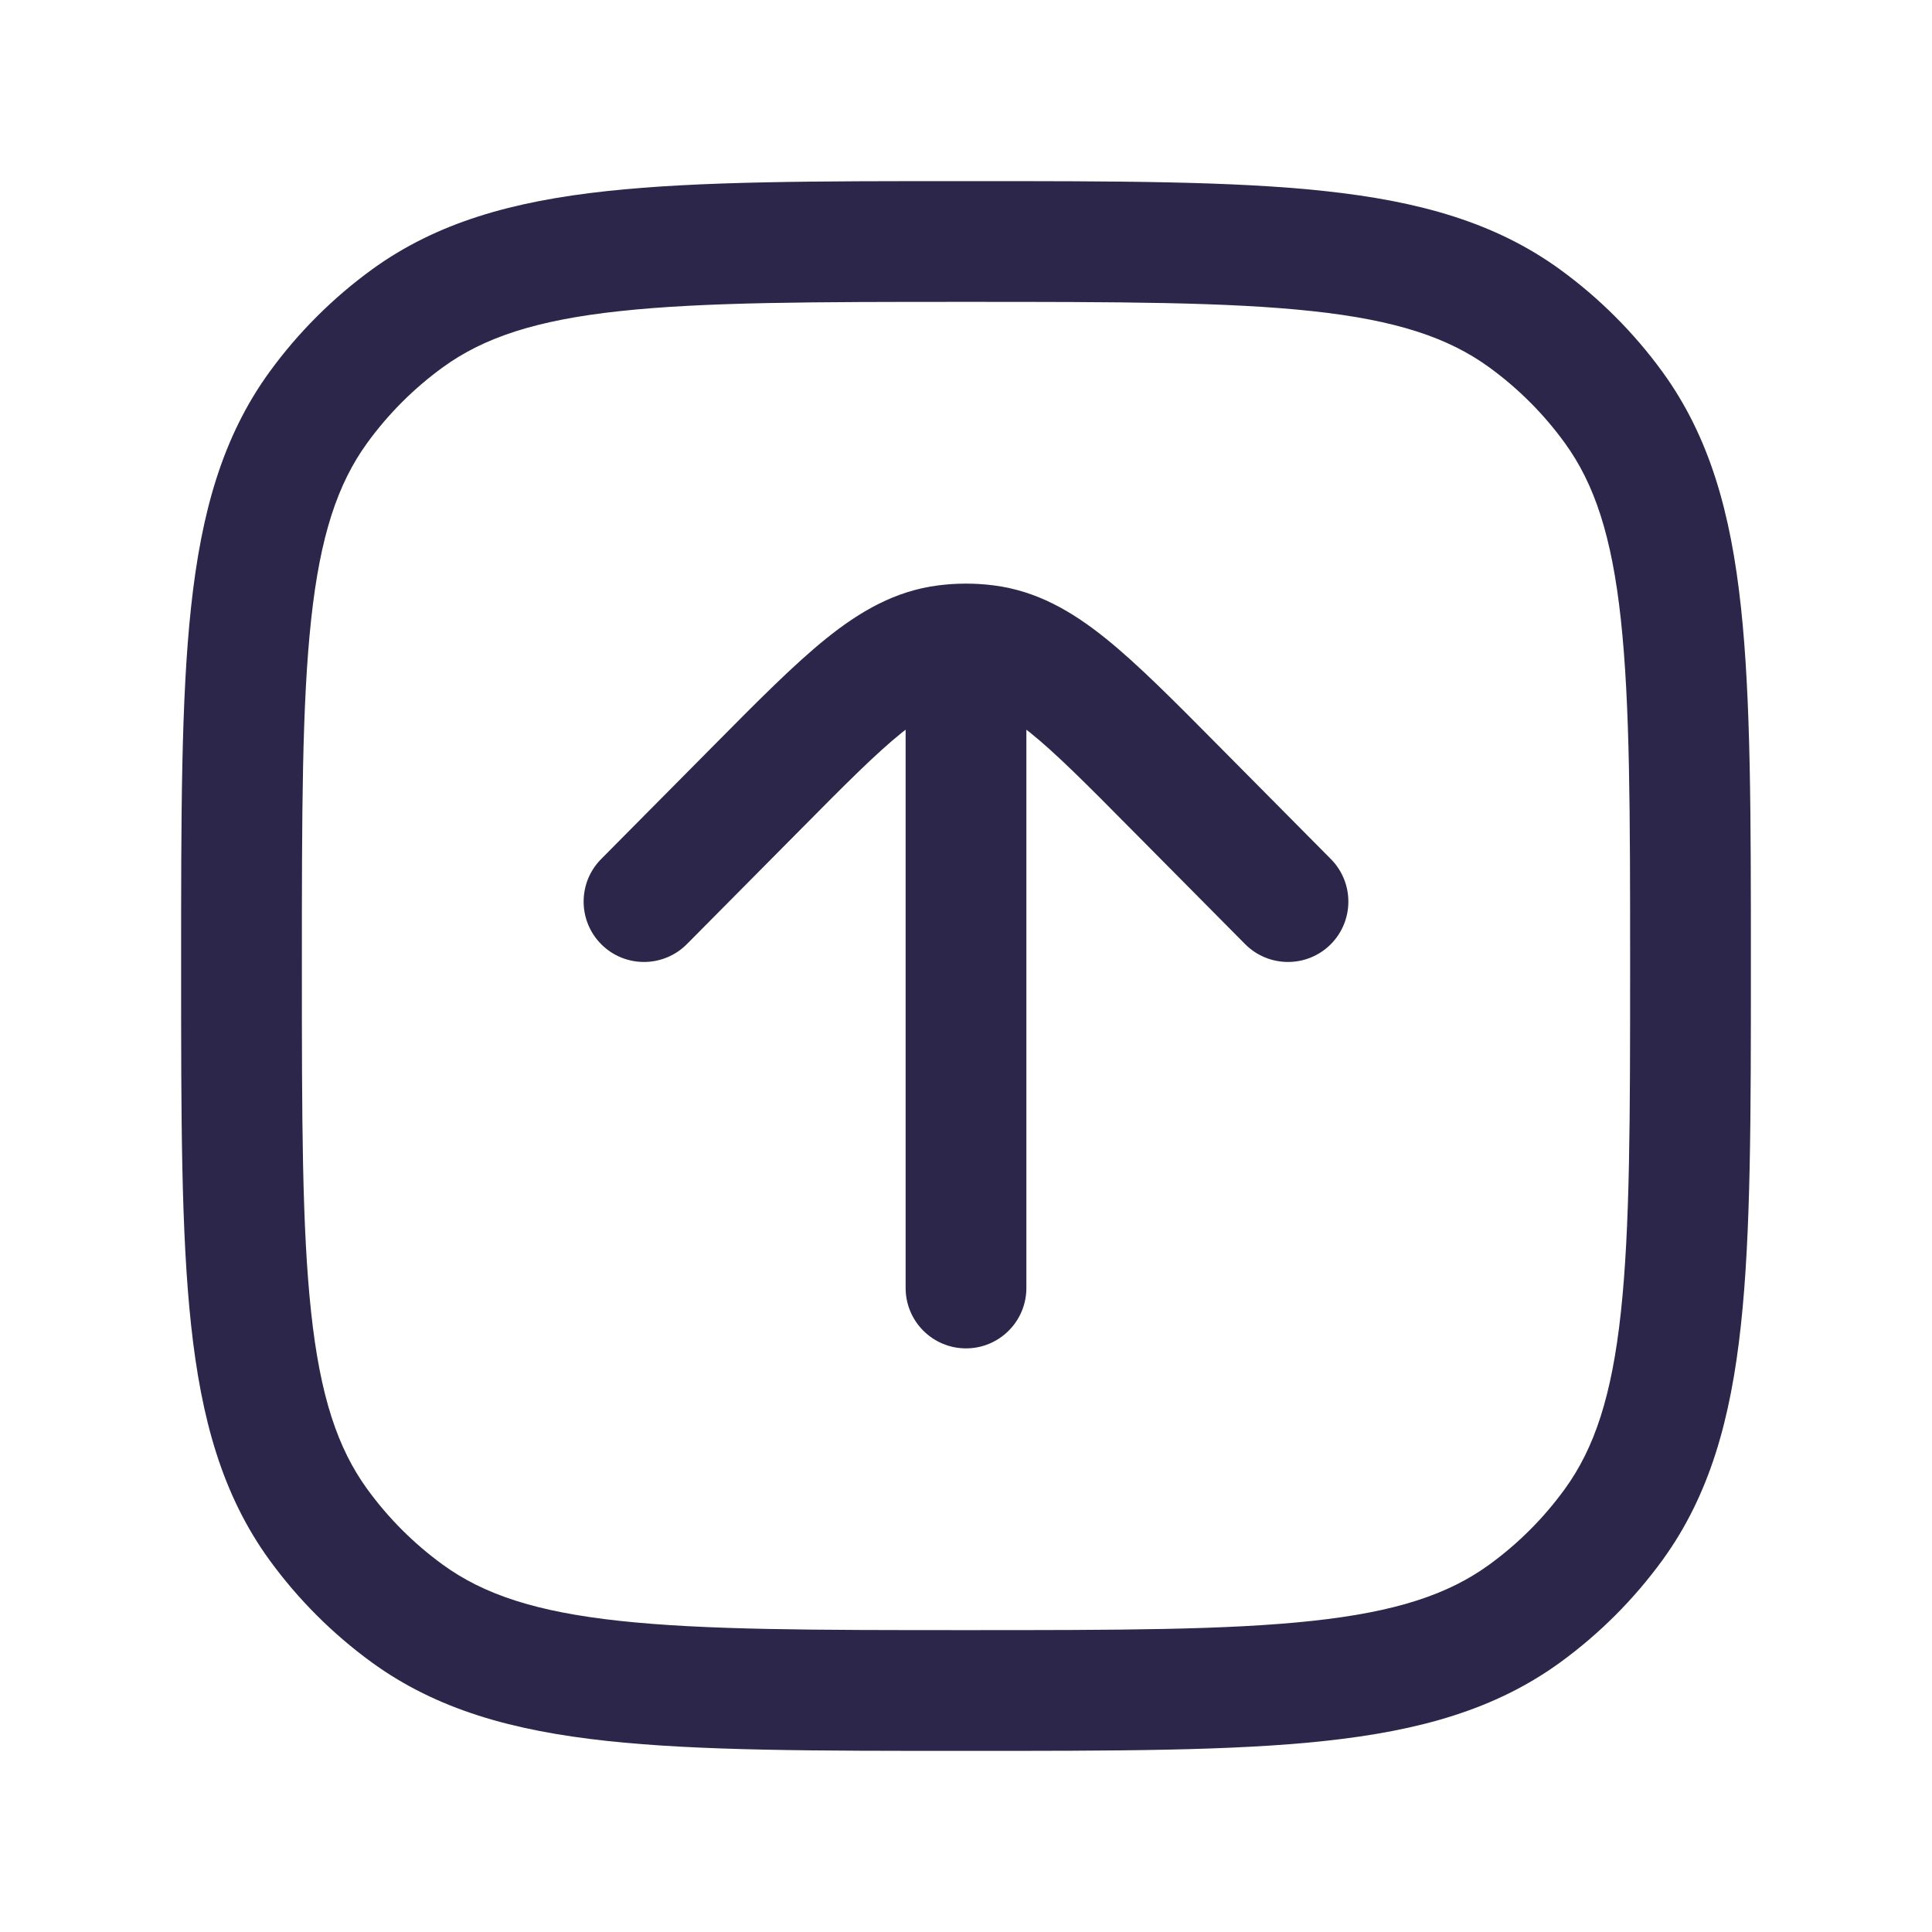 <svg xmlns="http://www.w3.org/2000/svg" width="24" height="24" viewBox="0 0 24 24">
  <defs/>
  <path fill="#2D264B" d="M11.25,16 C11.25,16.414 11.586,16.75 12,16.75 C12.414,16.75 12.75,16.414 12.75,16 L11.25,16 Z M7.467,10.672 C7.176,10.966 7.178,11.441 7.472,11.733 C7.766,12.024 8.241,12.022 8.533,11.728 L7.467,10.672 Z M15.467,11.728 C15.759,12.022 16.234,12.024 16.528,11.733 C16.822,11.441 16.824,10.966 16.533,10.672 L15.467,11.728 Z M12,20.25 C10.108,20.25 8.75,20.249 7.698,20.135 C6.66,20.023 6.01,19.807 5.502,19.438 L4.62,20.652 C5.427,21.238 6.371,21.5 7.536,21.626 C8.688,21.751 10.142,21.75 12,21.75 L12,20.25 Z M2.25,12 C2.25,13.858 2.249,15.312 2.374,16.463 C2.5,17.629 2.762,18.573 3.348,19.38 L4.562,18.498 C4.193,17.99 3.977,17.34 3.865,16.302 C3.751,15.25 3.75,13.892 3.75,12 L2.25,12 Z M5.502,19.438 C5.141,19.176 4.824,18.859 4.562,18.498 L3.348,19.38 C3.703,19.868 4.132,20.297 4.62,20.652 L5.502,19.438 Z M20.25,12 C20.25,13.892 20.249,15.25 20.135,16.302 C20.023,17.34 19.807,17.99 19.438,18.498 L20.652,19.38 C21.238,18.573 21.5,17.629 21.626,16.463 C21.751,15.312 21.75,13.858 21.75,12 L20.25,12 Z M12,21.75 C13.858,21.75 15.312,21.751 16.463,21.626 C17.629,21.5 18.573,21.238 19.38,20.652 L18.498,19.438 C17.99,19.807 17.34,20.023 16.302,20.135 C15.25,20.249 13.892,20.25 12,20.25 L12,21.75 Z M19.438,18.498 C19.176,18.859 18.859,19.176 18.498,19.438 L19.38,20.652 C19.868,20.297 20.297,19.868 20.652,19.38 L19.438,18.498 Z M12,3.75 C13.892,3.75 15.25,3.751 16.302,3.865 C17.34,3.977 17.99,4.193 18.498,4.562 L19.38,3.348 C18.573,2.762 17.629,2.5 16.463,2.374 C15.312,2.249 13.858,2.25 12,2.25 L12,3.75 Z M21.75,12 C21.75,10.142 21.751,8.688 21.626,7.536 C21.5,6.371 21.238,5.427 20.652,4.62 L19.438,5.502 C19.807,6.01 20.023,6.66 20.135,7.698 C20.249,8.75 20.25,10.108 20.25,12 L21.75,12 Z M18.498,4.562 C18.859,4.824 19.176,5.141 19.438,5.502 L20.652,4.62 C20.297,4.132 19.868,3.703 19.38,3.348 L18.498,4.562 Z M12,2.25 C10.142,2.25 8.688,2.249 7.536,2.374 C6.371,2.5 5.427,2.762 4.62,3.348 L5.502,4.562 C6.01,4.193 6.66,3.977 7.698,3.865 C8.75,3.751 10.108,3.75 12,3.75 L12,2.25 Z M3.75,12 C3.75,10.108 3.751,8.75 3.865,7.698 C3.977,6.66 4.193,6.01 4.562,5.502 L3.348,4.62 C2.762,5.427 2.5,6.371 2.374,7.536 C2.249,8.688 2.25,10.142 2.25,12 L3.75,12 Z M4.62,3.348 C4.132,3.703 3.703,4.132 3.348,4.62 L4.562,5.502 C4.824,5.141 5.141,4.824 5.502,4.562 L4.62,3.348 Z M12.75,16 L12.75,8.8 L11.25,8.8 L11.25,16 L12.75,16 Z M8.533,11.728 L9.931,10.318 L8.865,9.262 L7.467,10.672 L8.533,11.728 Z M14.069,10.318 L15.467,11.728 L16.533,10.672 L15.135,9.262 L14.069,10.318 Z M9.931,10.318 C10.5,9.743 10.884,9.357 11.207,9.098 C11.517,8.849 11.698,8.779 11.844,8.76 L11.655,7.272 C11.121,7.34 10.684,7.594 10.267,7.929 C9.863,8.254 9.41,8.712 8.865,9.262 L9.931,10.318 Z M15.135,9.262 C14.59,8.712 14.137,8.254 13.733,7.929 C13.316,7.594 12.879,7.34 12.345,7.272 L12.156,8.76 C12.302,8.779 12.483,8.849 12.793,9.098 C13.116,9.357 13.5,9.743 14.069,10.318 L15.135,9.262 Z M11.844,8.76 C11.896,8.753 11.948,8.75 12,8.75 L12,7.25 C11.885,7.25 11.769,7.257 11.655,7.272 L11.844,8.76 Z M12,8.75 C12.052,8.75 12.104,8.753 12.156,8.76 L12.345,7.272 C12.231,7.257 12.115,7.25 12,7.25 L12,8.75 Z M12.75,8.8 L12.75,8 L11.25,8 L11.25,8.8 L12.75,8.8 Z"/>
</svg>

